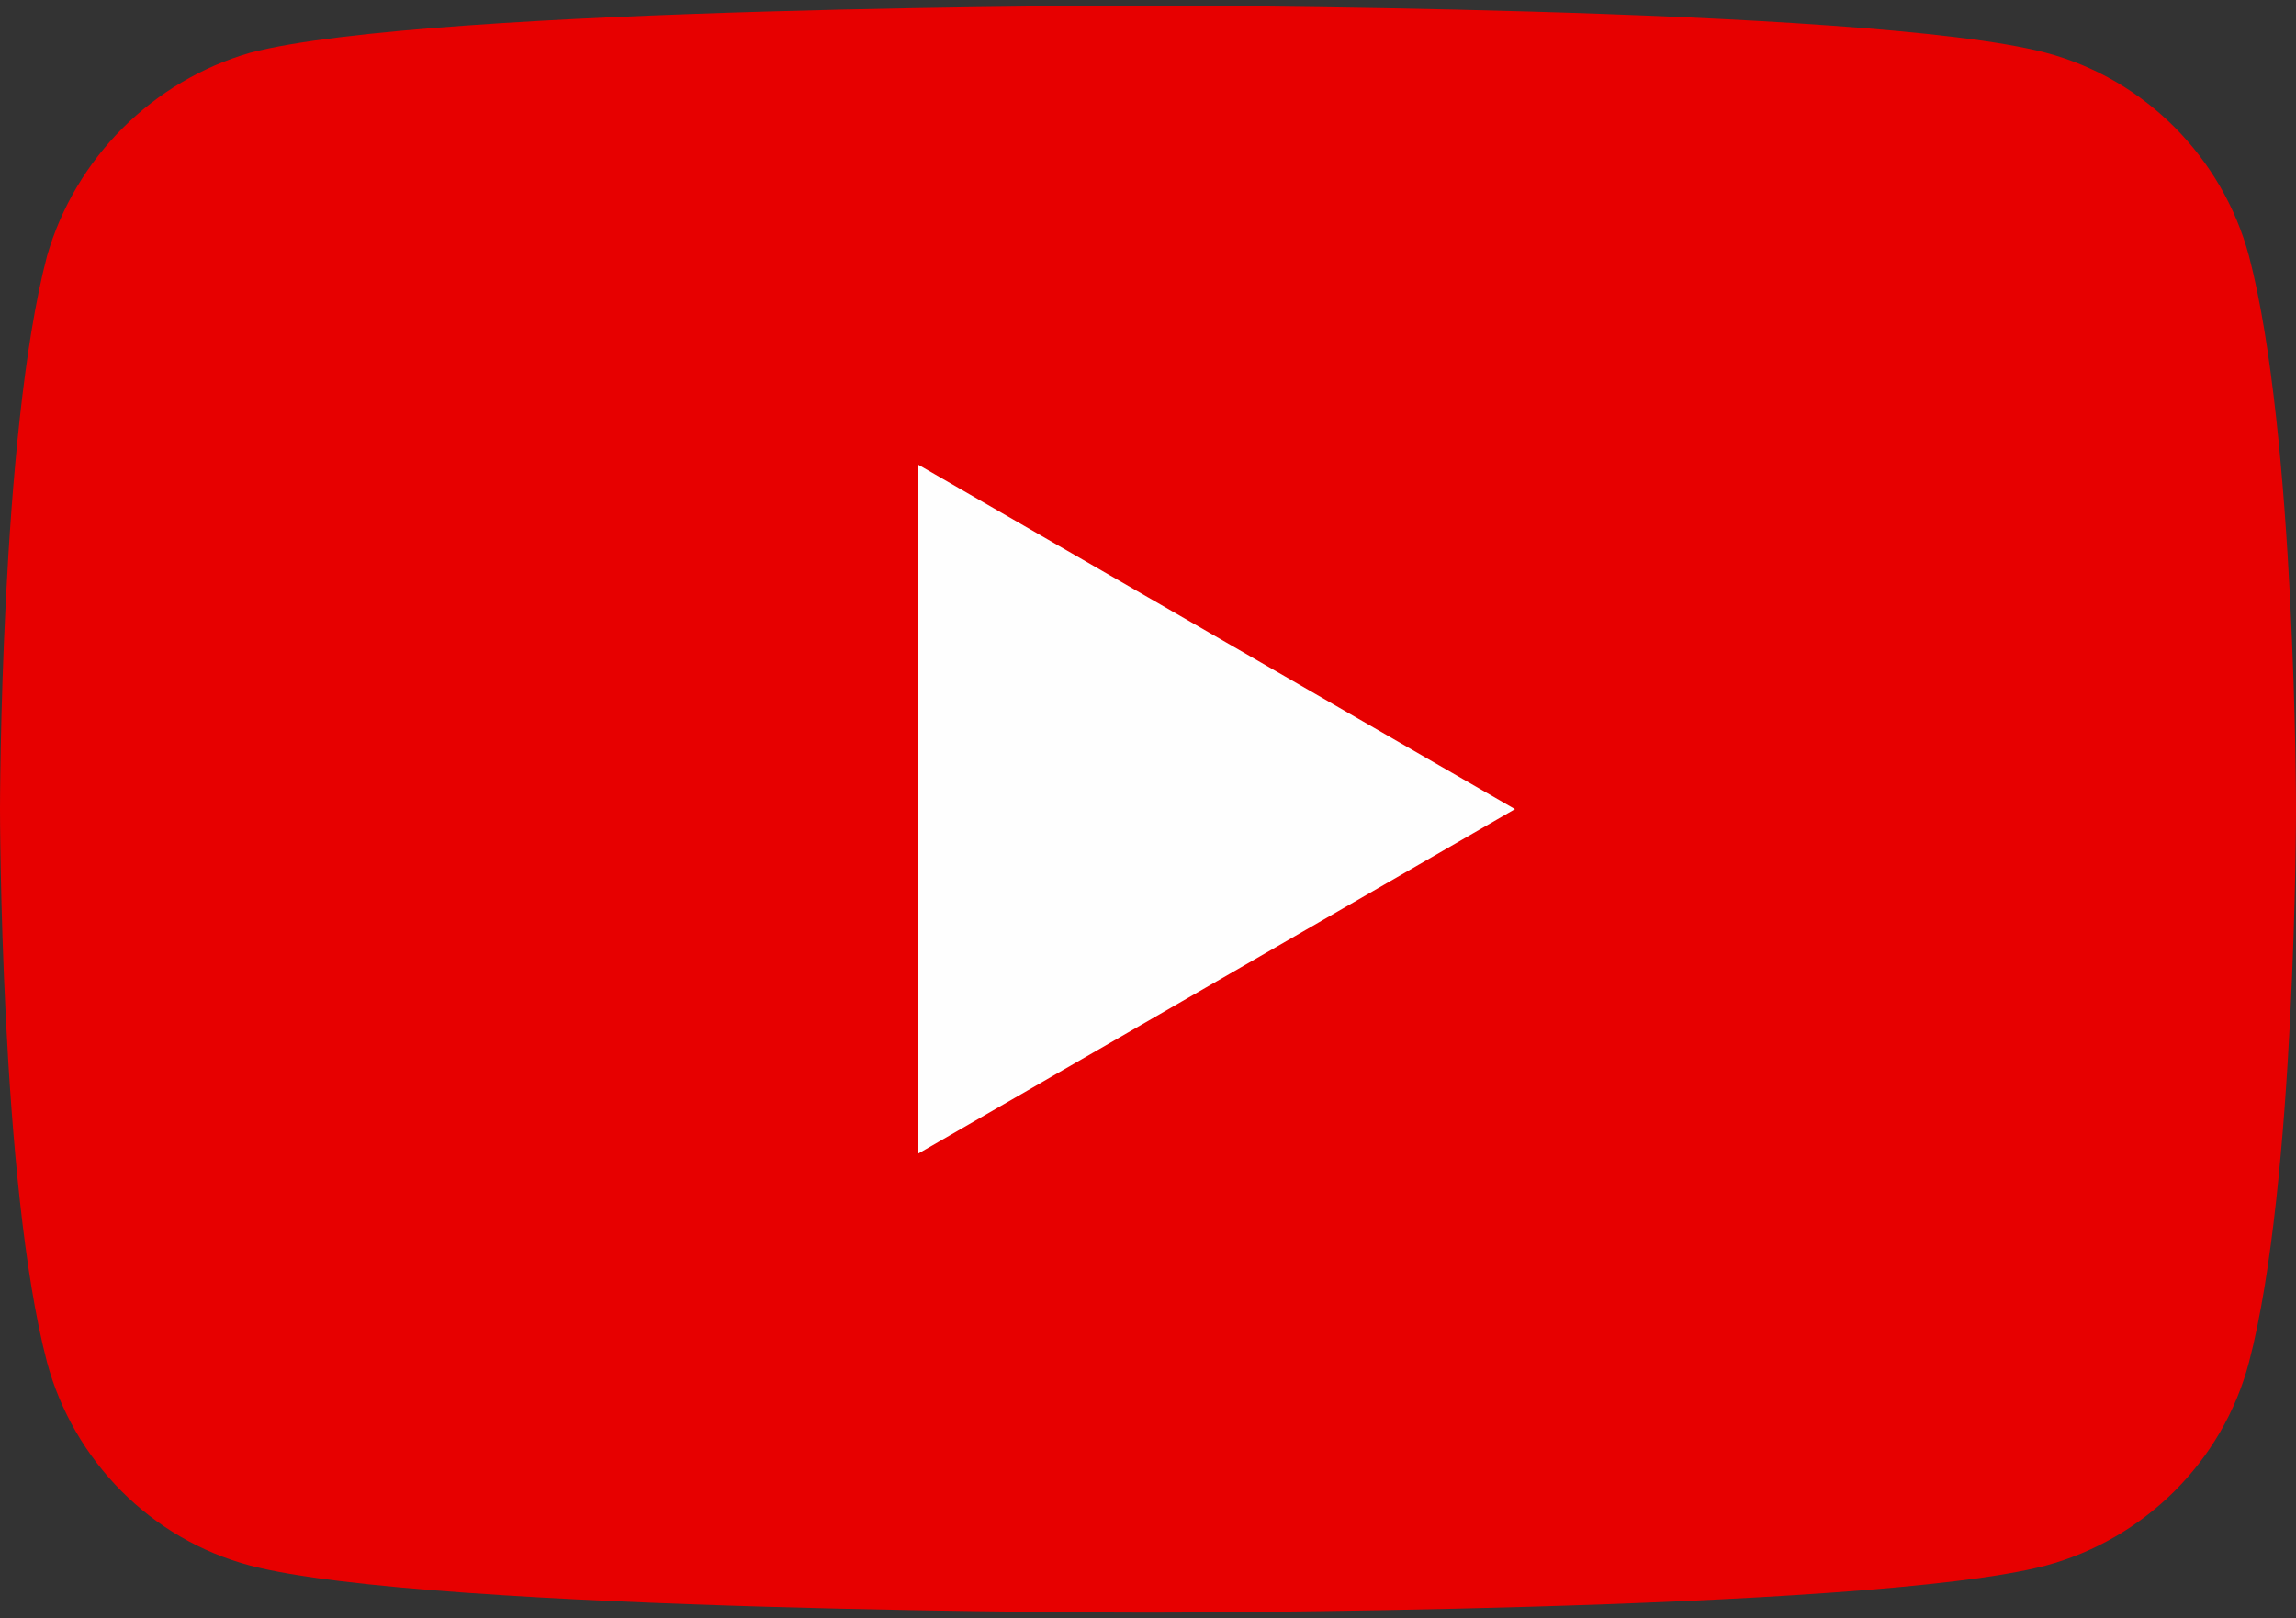 <?xml version="1.0" encoding="utf-8"?>
<!-- Generator: Adobe Illustrator 27.0.0, SVG Export Plug-In . SVG Version: 6.00 Build 0)  -->
<svg version="1.1" id="レイヤー_1" xmlns="http://www.w3.org/2000/svg" xmlns:xlink="http://www.w3.org/1999/xlink" x="0px"
	 y="0px" viewBox="0 0 122 86" style="enable-background:new 0 0 122 86;" xml:space="preserve">
<rect x="0" y="0" width="122" height="86" fill="#333333" stroke="none"/>
<style type="text/css">
	.st0{fill:#E70000;}
	.st1{fill:#FEFEFE;}
</style>
<g>
	<path class="st0" d="M119.5,13.6c-1.4-5.2-5.5-9.4-10.8-10.8C99.2,0.3,61,0.3,61,0.3s-38.2,0-47.7,2.5C8.1,4.3,4,8.4,2.5,13.6
		C0,23.1,0,43,0,43s0,19.9,2.5,29.4c1.4,5.2,5.5,9.4,10.8,10.8c9.5,2.5,47.7,2.5,47.7,2.5s38.2,0,47.7-2.5
		c5.2-1.4,9.4-5.5,10.8-10.8C122,62.9,122,43,122,43S122,23.1,119.5,13.6z"/>
	<polygon class="st1" points="48.8,61.3 80.5,43 48.8,24.7 	"/>
</g>
</svg>
